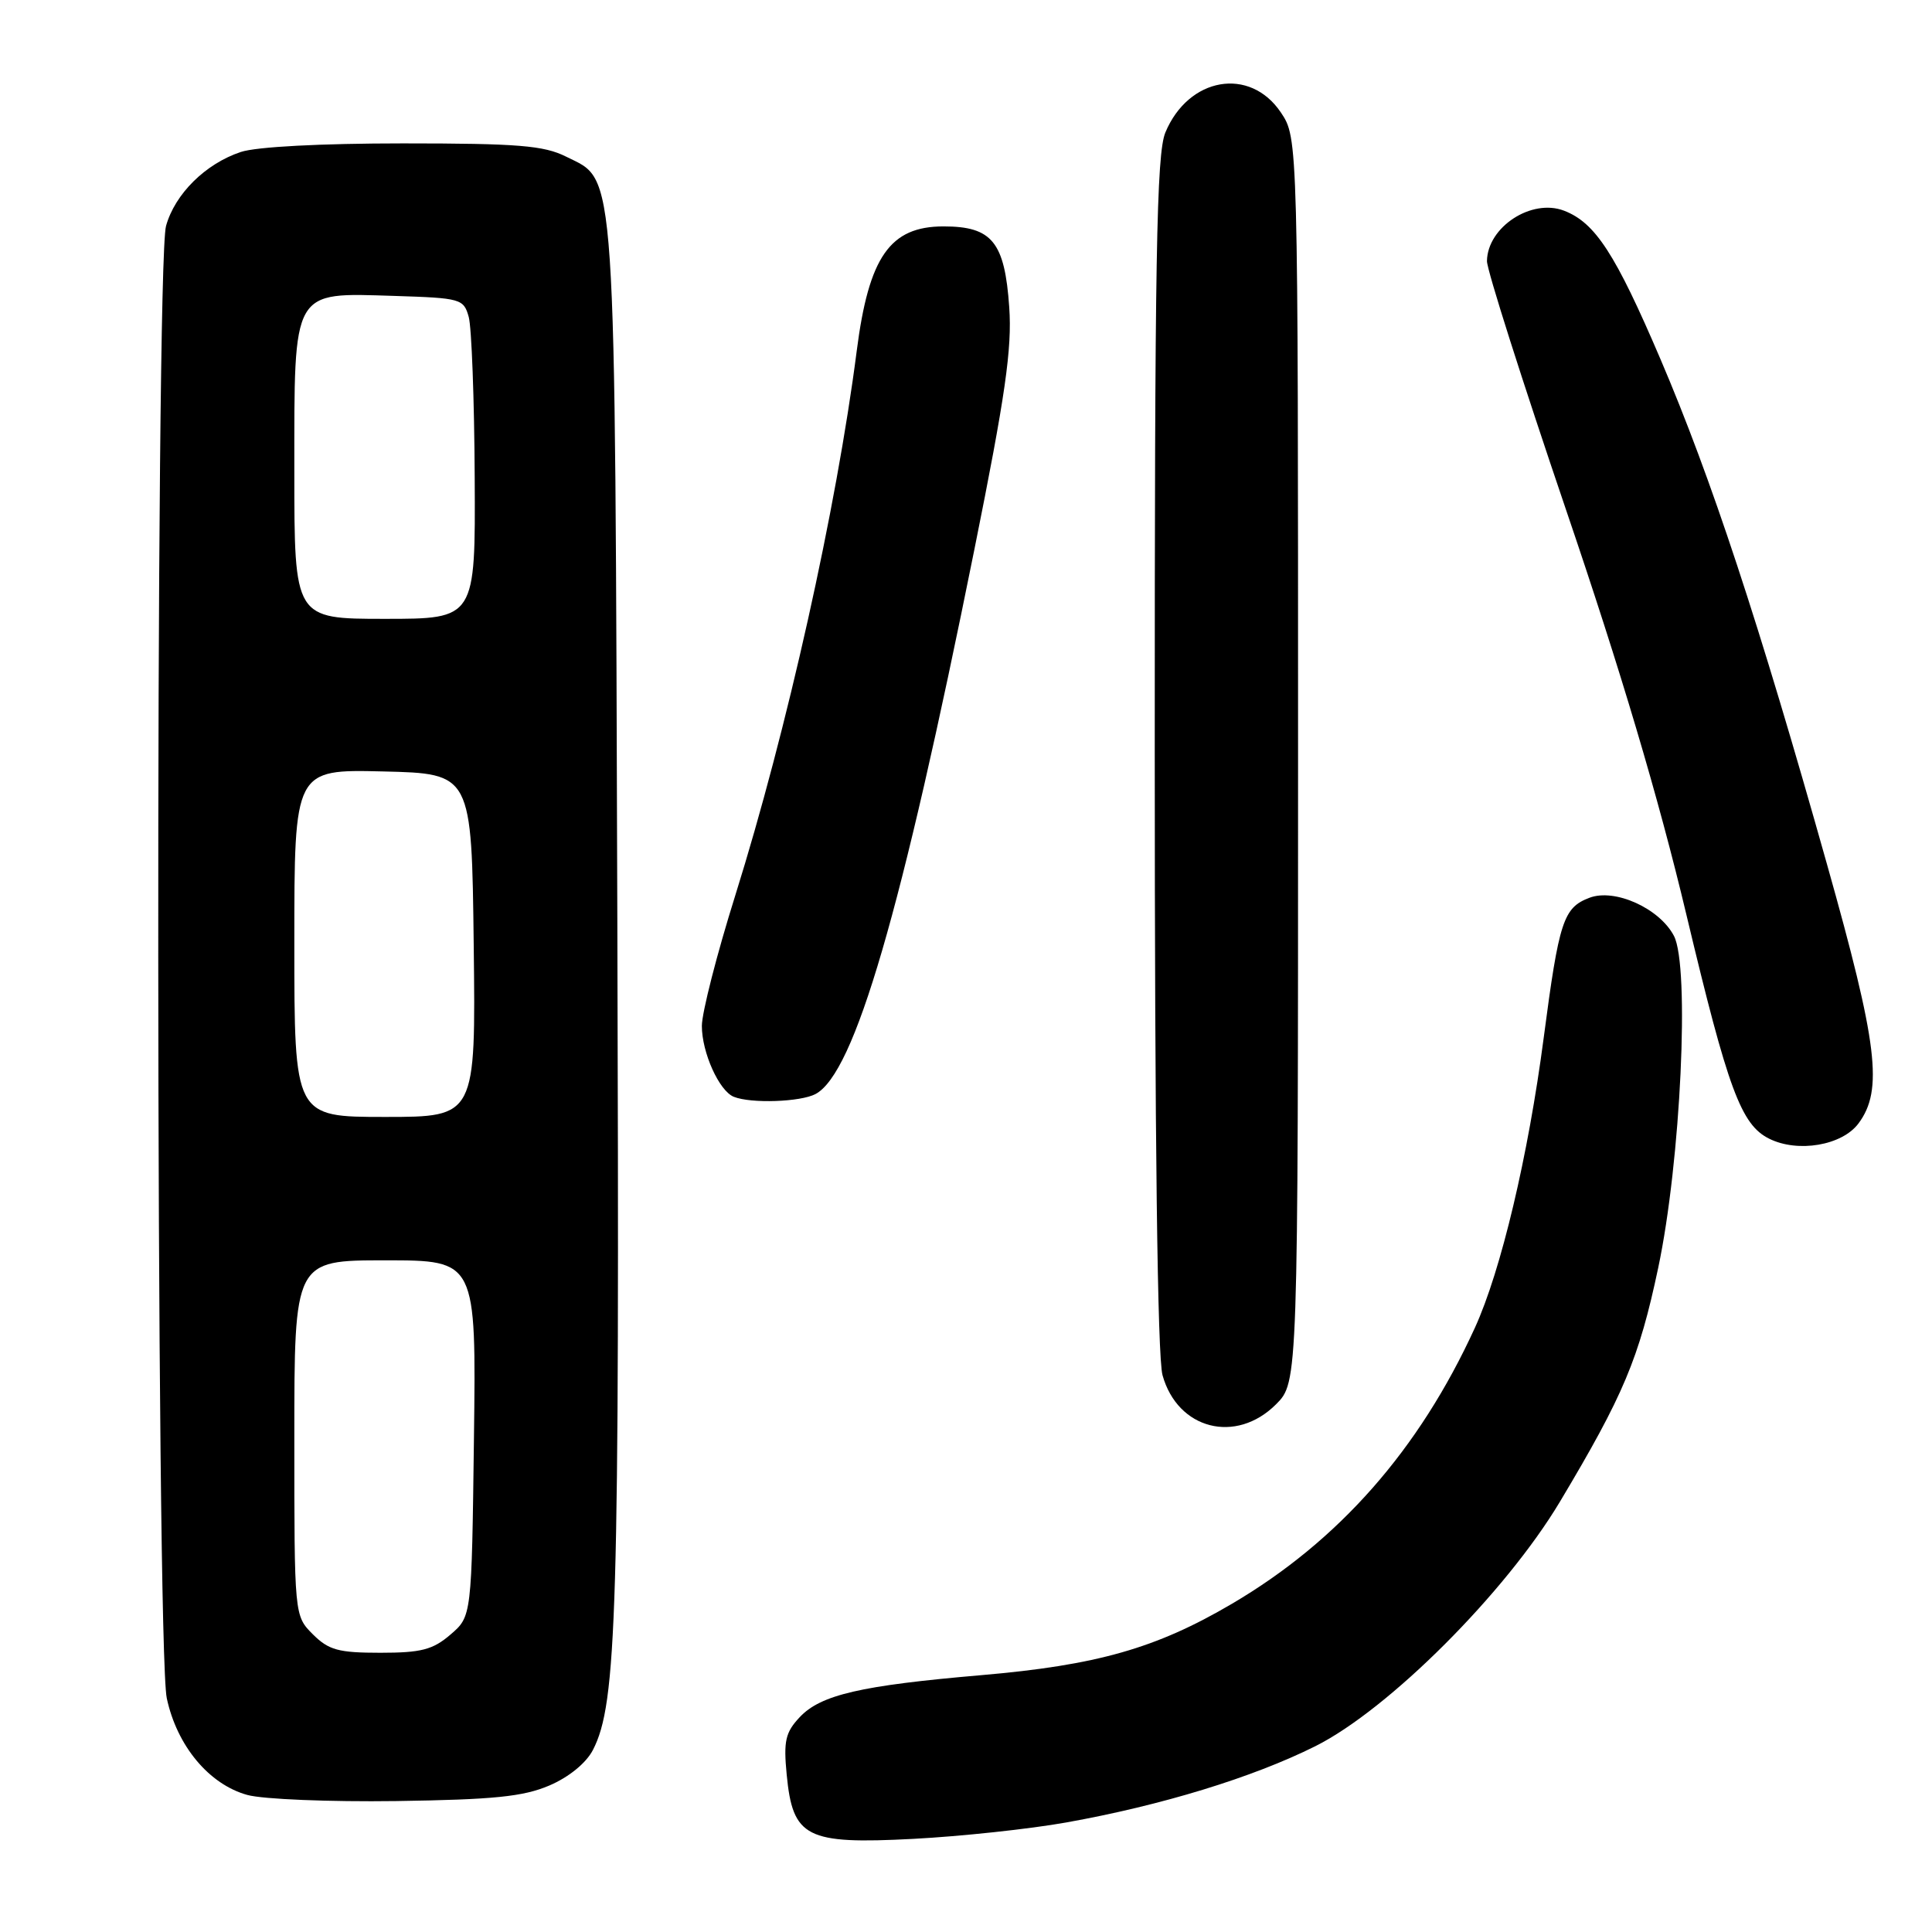 <?xml version="1.0" encoding="UTF-8" standalone="no"?>
<!DOCTYPE svg PUBLIC "-//W3C//DTD SVG 1.1//EN" "http://www.w3.org/Graphics/SVG/1.1/DTD/svg11.dtd" >
<svg xmlns="http://www.w3.org/2000/svg" xmlns:xlink="http://www.w3.org/1999/xlink" version="1.1" viewBox="0 0 256 256">
 <g >
 <path fill="currentColor"
d=" M 141.26 241.49 C 153.86 239.24 165.99 235.53 174.29 231.38 C 184.00 226.52 199.47 211.06 206.69 199.00 C 215.13 184.88 217.18 180.01 219.72 168.00 C 222.71 153.89 223.93 128.05 221.80 124.00 C 219.88 120.35 213.96 117.68 210.61 118.96 C 207.16 120.27 206.58 122.02 204.55 137.50 C 202.50 153.16 198.89 168.38 195.43 175.94 C 188.04 192.10 177.40 204.19 163.22 212.52 C 153.20 218.41 145.35 220.65 130.00 221.97 C 114.05 223.34 108.75 224.57 105.97 227.53 C 104.07 229.55 103.81 230.69 104.24 235.14 C 105.04 243.49 106.82 244.40 121.00 243.66 C 127.33 243.33 136.44 242.35 141.26 241.49 Z  M 72.79 236.59 C 75.38 235.48 77.66 233.62 78.56 231.89 C 81.75 225.71 82.10 214.02 81.80 122.00 C 81.47 20.20 81.73 24.11 75.00 20.75 C 72.06 19.28 68.63 19.00 53.40 19.00 C 42.54 19.00 33.94 19.45 31.90 20.14 C 27.22 21.70 23.18 25.70 22.00 29.94 C 20.56 35.12 20.66 218.30 22.10 225.03 C 23.45 231.34 27.70 236.44 32.77 237.84 C 34.82 238.41 43.70 238.77 52.50 238.65 C 65.42 238.46 69.32 238.07 72.79 236.59 Z  M 169.08 186.08 C 172.00 183.15 172.00 183.15 172.00 100.72 C 172.00 18.30 172.00 18.30 169.72 14.90 C 165.62 8.80 157.48 10.21 154.42 17.55 C 153.24 20.37 153.00 34.01 153.01 99.72 C 153.01 150.85 153.37 179.81 154.04 182.22 C 156.04 189.41 163.76 191.39 169.08 186.08 Z  M 246.26 148.86 C 249.55 144.44 248.82 138.41 242.08 114.50 C 233.08 82.54 226.75 63.34 220.03 47.61 C 214.05 33.62 211.38 29.51 207.25 27.92 C 202.95 26.26 197.10 30.07 197.03 34.59 C 197.01 35.73 201.74 50.58 207.52 67.59 C 214.74 88.80 219.75 105.64 223.47 121.26 C 228.98 144.38 230.70 149.03 234.42 150.88 C 238.23 152.78 244.09 151.78 246.26 148.86 Z  M 108.07 144.96 C 113.24 142.19 119.40 121.08 129.12 72.76 C 133.22 52.40 134.11 46.19 133.73 40.72 C 133.13 32.06 131.46 30.00 125.02 30.00 C 117.93 30.00 115.12 34.02 113.52 46.50 C 110.83 67.42 104.29 96.72 97.43 118.64 C 94.99 126.41 93.00 134.20 93.00 135.94 C 93.00 139.47 95.29 144.55 97.23 145.33 C 99.51 146.25 106.09 146.02 108.07 144.96 Z  M 41.45 216.55 C 39.00 214.09 39.00 214.09 39.00 190.55 C 39.00 167.00 39.00 167.00 51.05 167.00 C 63.10 167.00 63.10 167.00 62.80 190.59 C 62.50 214.18 62.50 214.18 59.69 216.59 C 57.35 218.60 55.82 219.00 50.40 219.00 C 44.84 219.00 43.56 218.65 41.45 216.55 Z  M 39.00 124.97 C 39.00 101.94 39.00 101.94 50.75 102.22 C 62.50 102.50 62.50 102.50 62.77 125.25 C 63.04 148.00 63.04 148.00 51.02 148.00 C 39.00 148.00 39.00 148.00 39.00 124.97 Z  M 39.00 62.50 C 39.00 38.10 38.61 38.79 52.24 39.21 C 61.07 39.49 61.44 39.59 62.11 42.00 C 62.49 43.38 62.85 52.94 62.90 63.25 C 63.00 82.00 63.00 82.00 51.00 82.00 C 39.00 82.00 39.00 82.00 39.00 62.50 Z "/>
</g>
</svg>